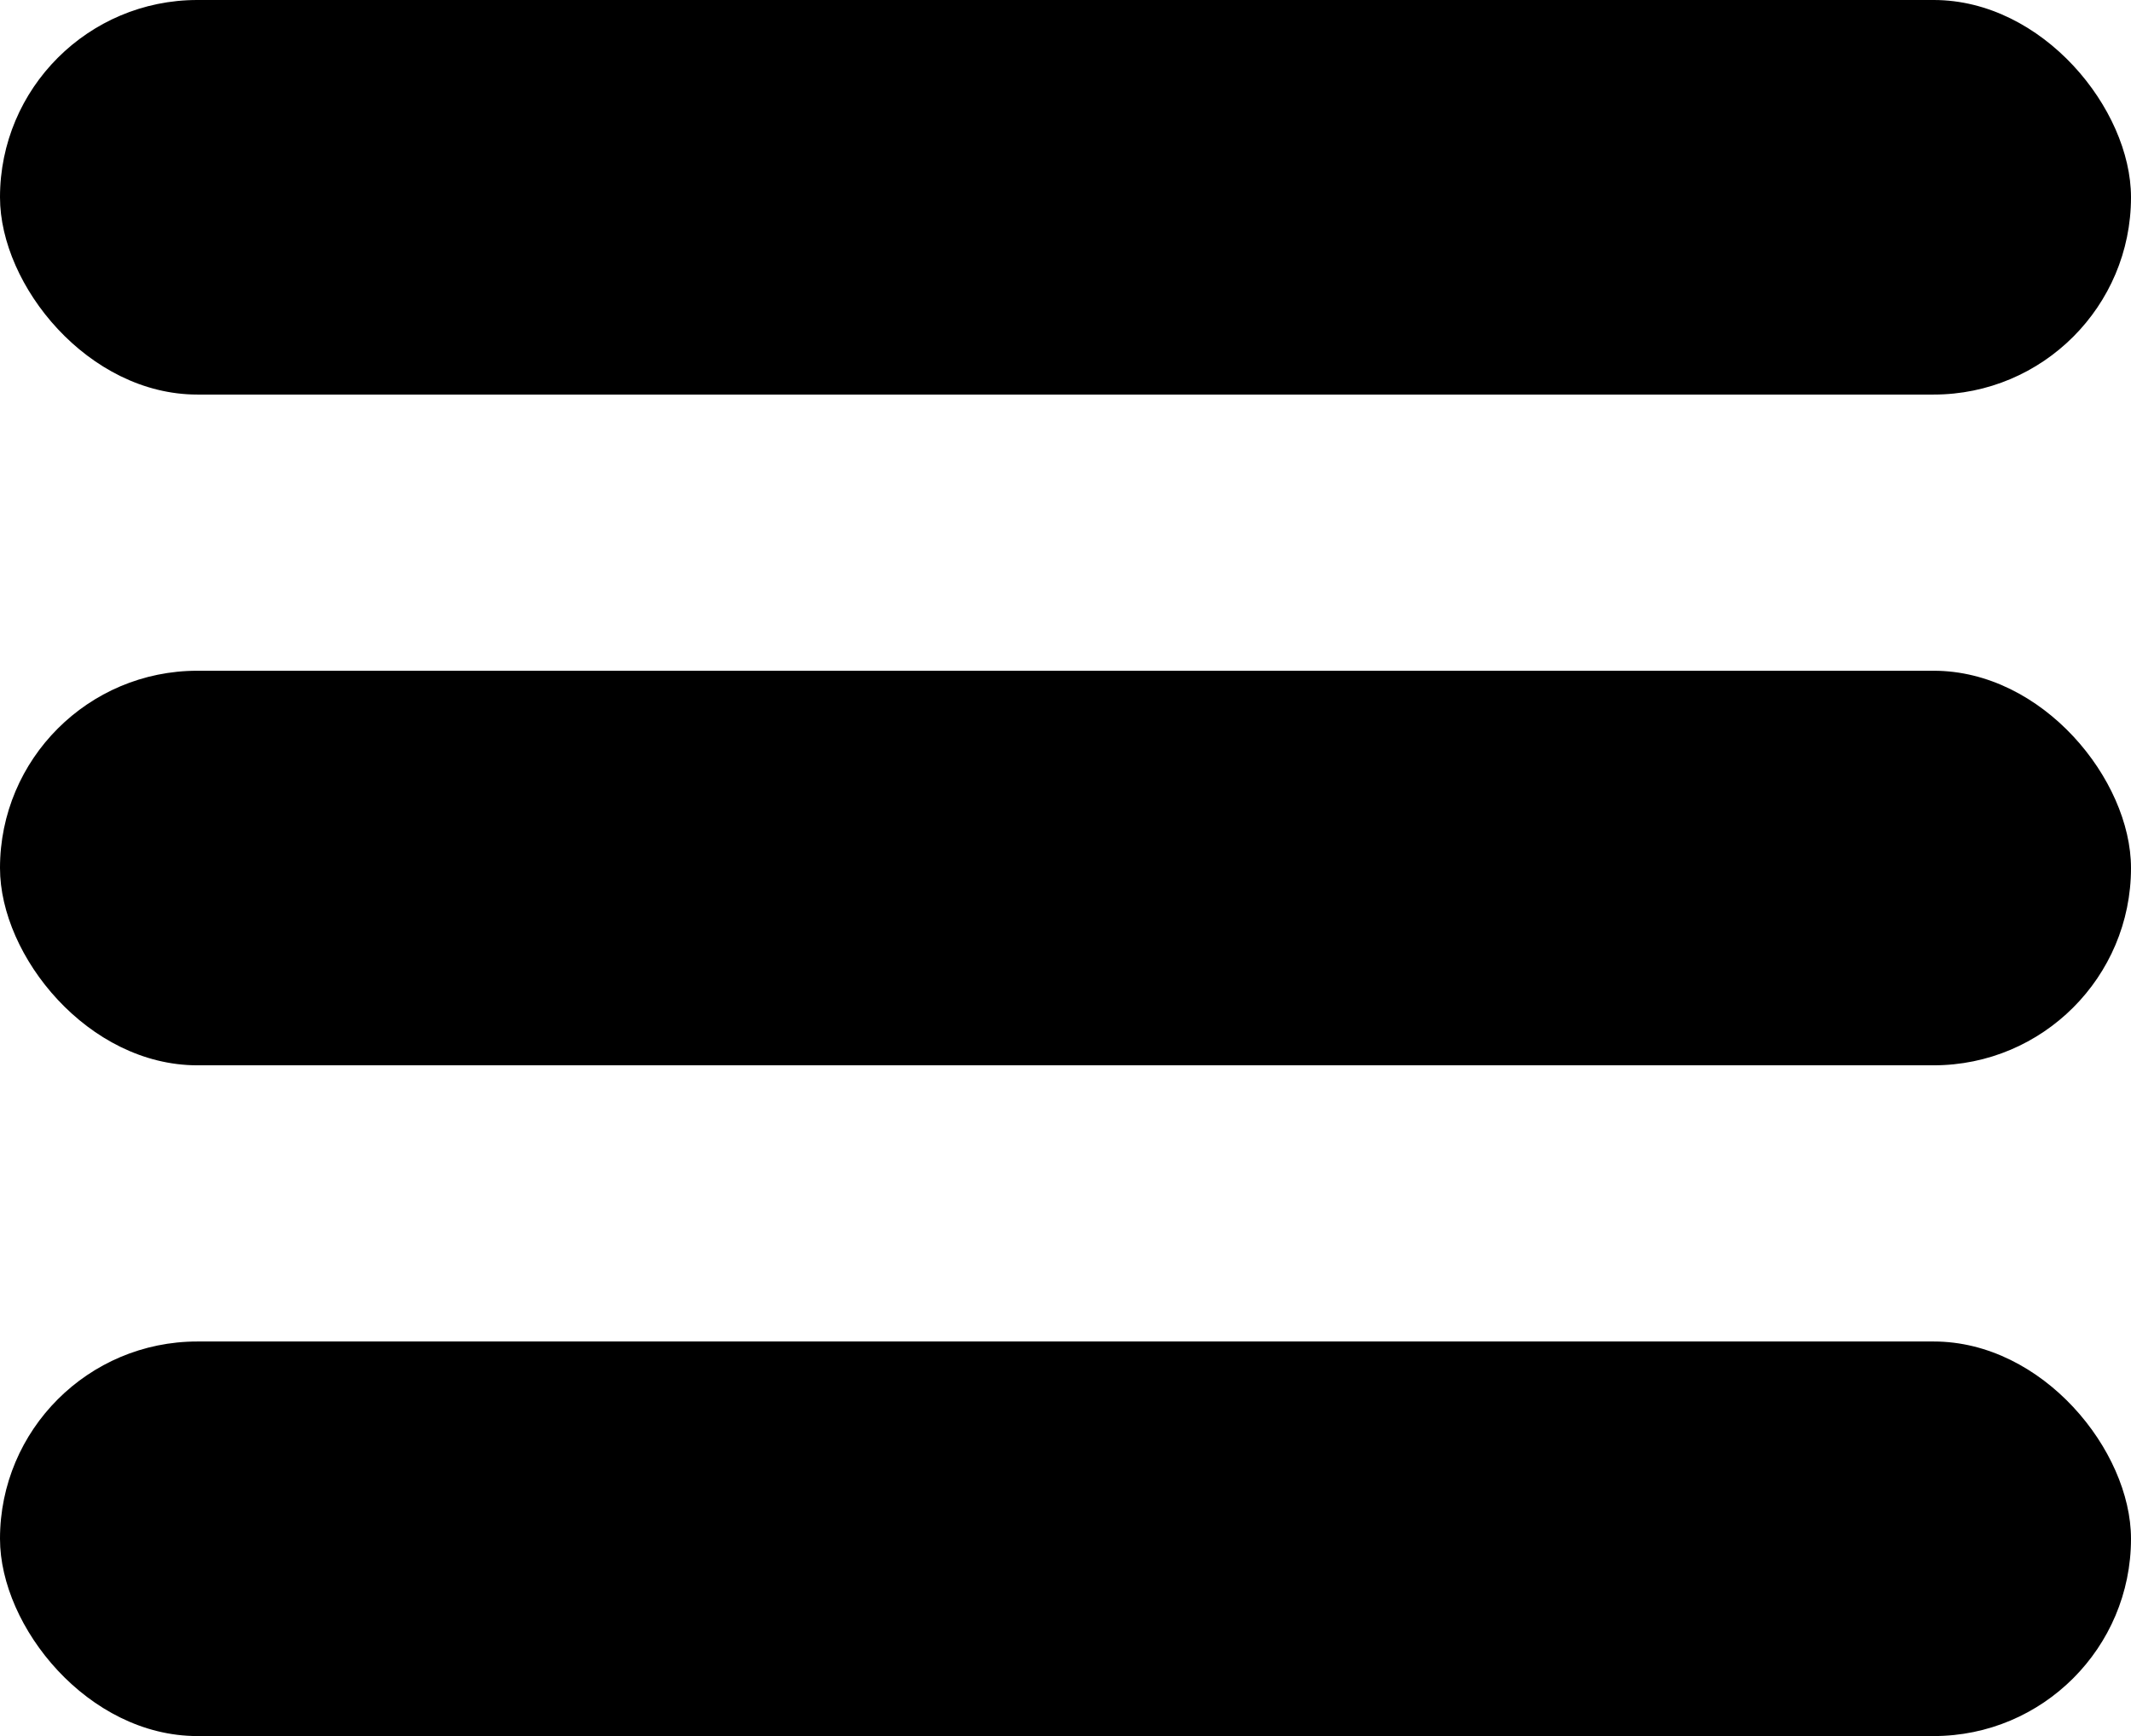 <?xml version="1.0" encoding="UTF-8"?>
<svg id="uuid-19d41a35-9f9b-4519-83ad-f9b8ba776745" data-name="Layer 1" xmlns="http://www.w3.org/2000/svg" viewBox="0 0 809.45 659.55">
  <defs>
    <style>
      .uuid-029dc7db-309f-4d8a-b58a-428428d4bb72 {
        stroke-width: 0px;
      }
    </style>
  </defs>
  <rect class="uuid-029dc7db-309f-4d8a-b58a-428428d4bb72" x="0" y="0" width="809.45" height="149.9" rx="74.95" ry="74.95"/>
  <rect class="uuid-029dc7db-309f-4d8a-b58a-428428d4bb72" x="0" y="509.66" width="809.45" height="149.9" rx="74.95" ry="74.95"/>
  <rect class="uuid-029dc7db-309f-4d8a-b58a-428428d4bb72" x="0" y="254.83" width="809.45" height="149.9" rx="74.95" ry="74.95"/>
</svg>